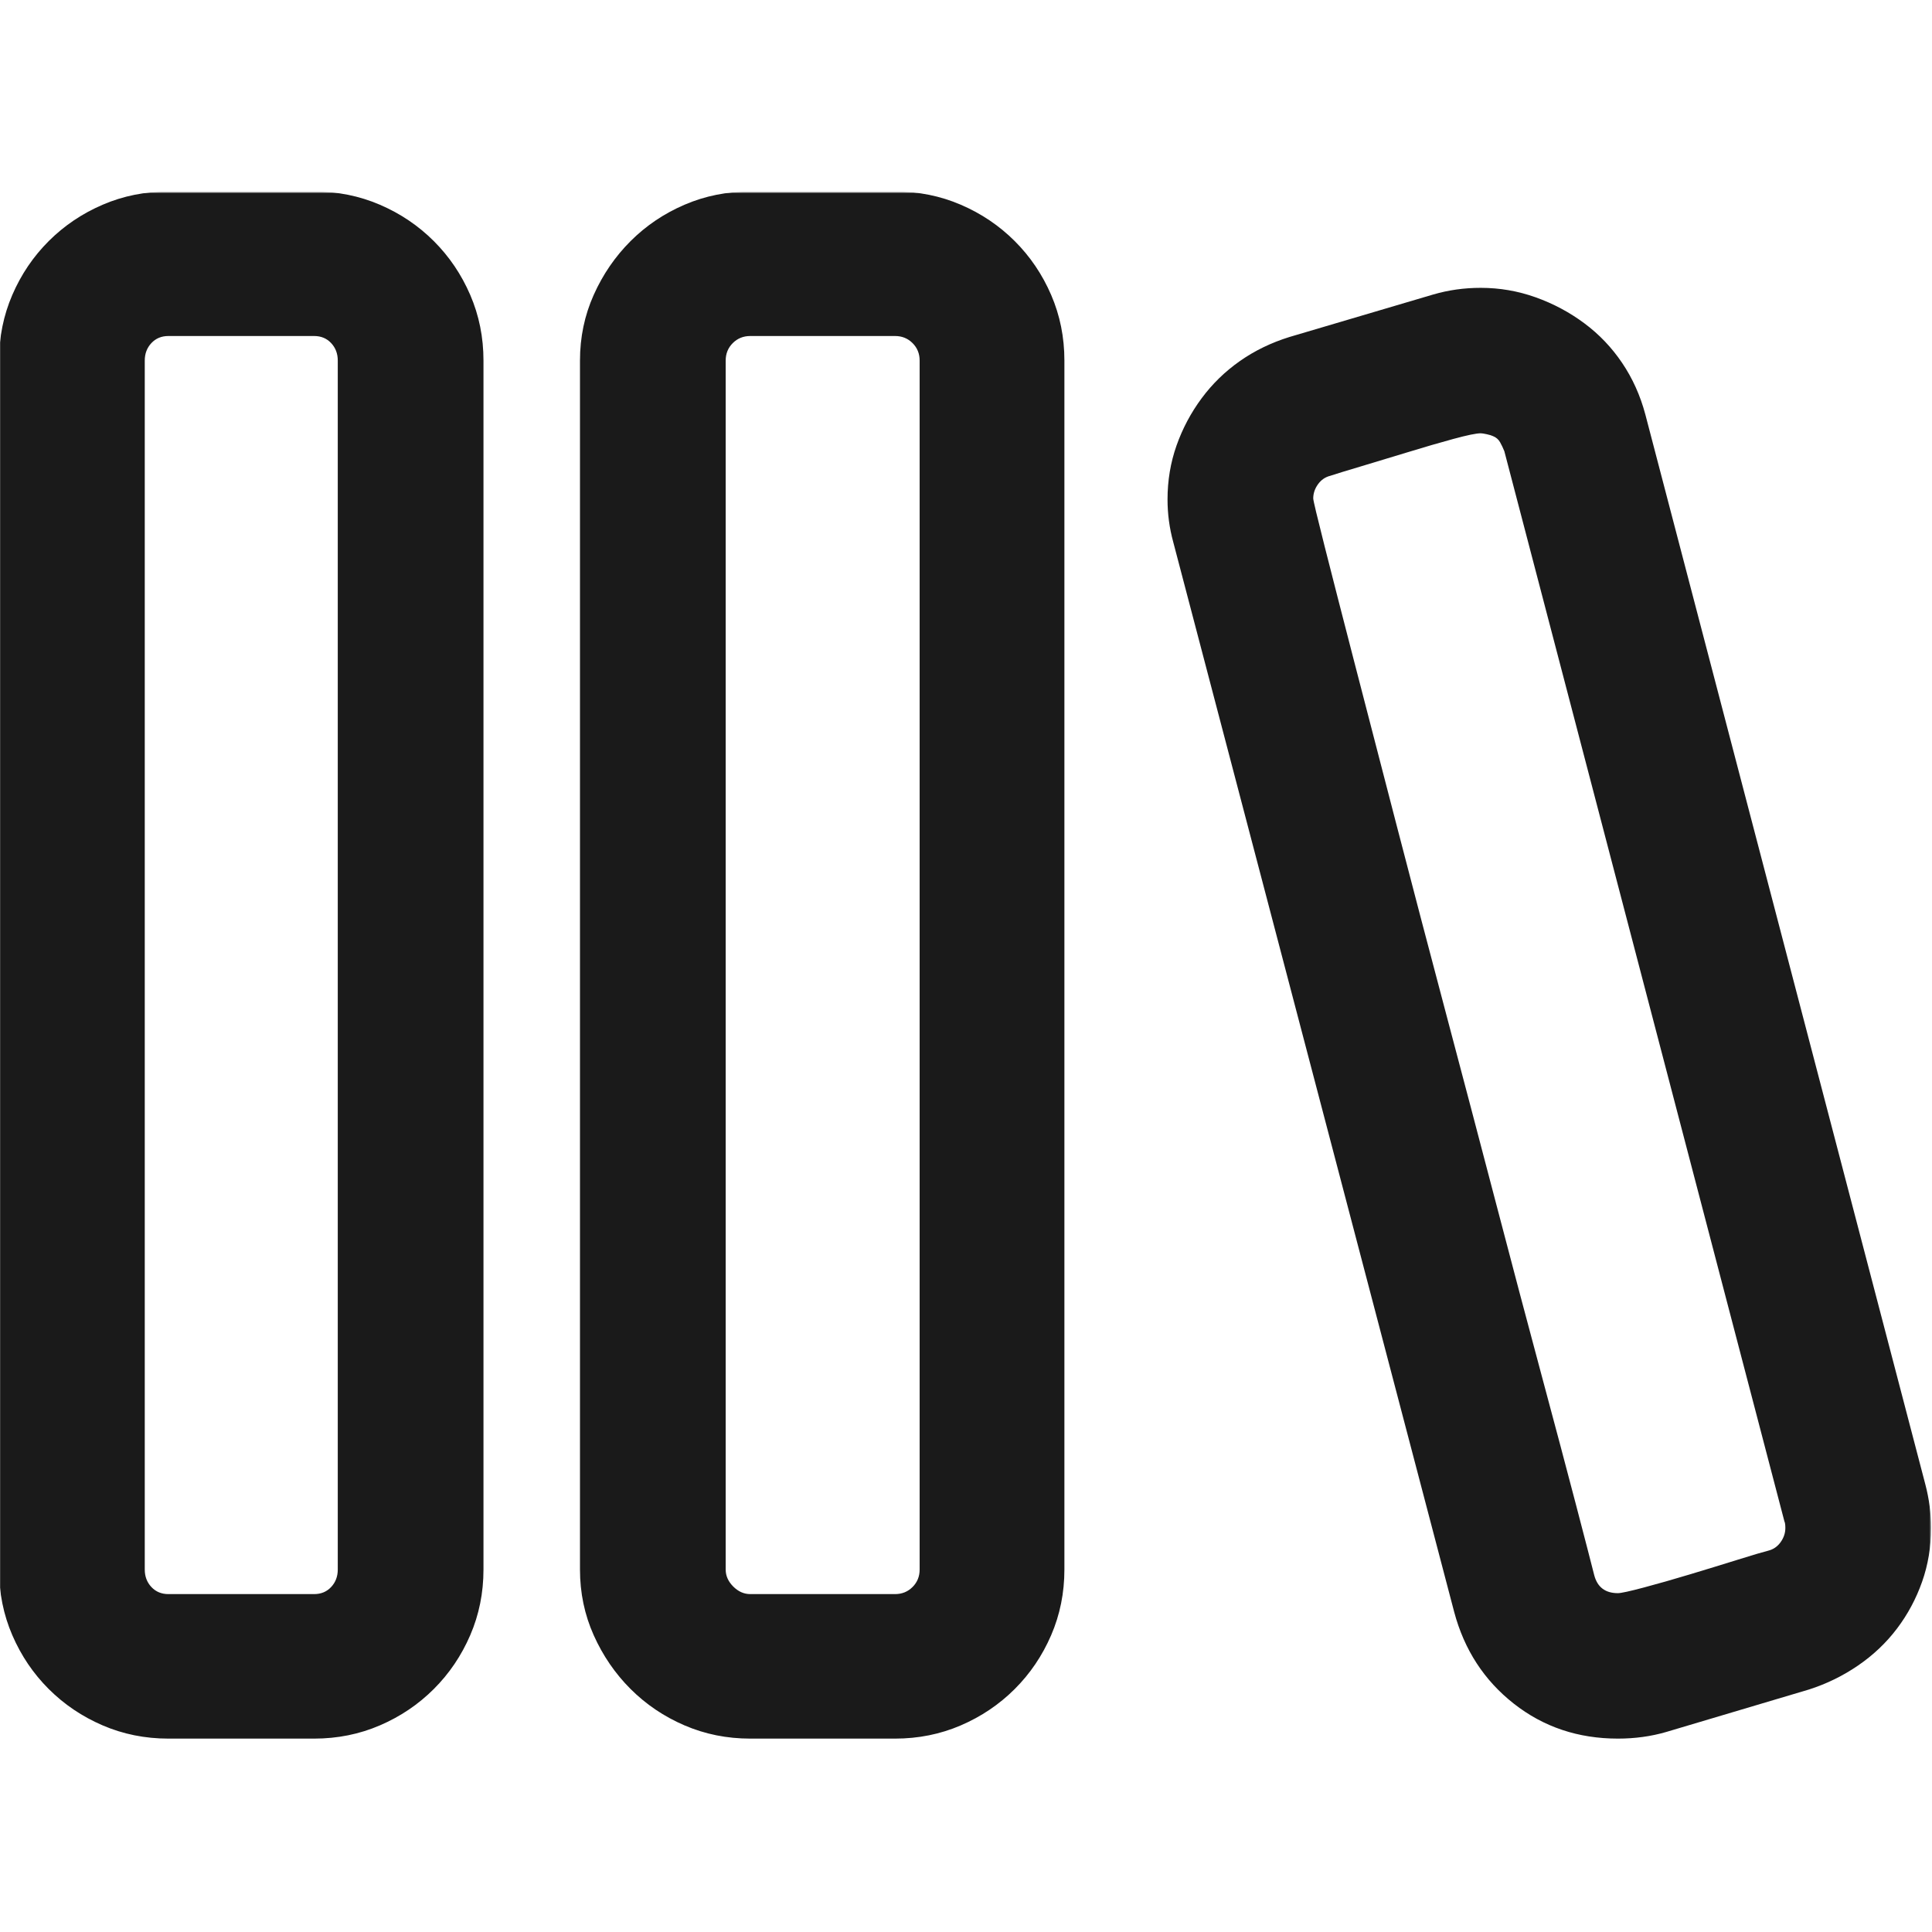 <svg width="1024" height="1024" viewBox="0 0 1024 1024" fill="none" xmlns="http://www.w3.org/2000/svg">
<g clip-path="url(#clip0_47_1327)">
<mask id="mask0_47_1327" style="mask-type:luminance" maskUnits="userSpaceOnUse" x="-1" y="102" width="1025" height="820">
<path d="M1023.5 102H-0.5V922H1023.5V102Z" fill="white"/>
</mask>
<g mask="url(#mask0_47_1327)">
<path d="M89.263 921.499C76.893 921.499 65.276 919.163 54.411 914.491C43.546 909.818 34.018 903.394 25.827 895.217C17.636 887.04 11.201 877.528 6.521 866.682C1.84 855.836 -0.5 844.238 -0.5 831.89V191.108C-0.5 178.76 1.84 167.162 6.521 156.316C11.201 145.47 17.636 135.958 25.827 127.781C34.018 119.604 43.546 113.18 54.411 108.508C65.276 103.835 76.893 101.499 89.263 101.499H166.489C178.858 101.499 190.476 103.835 201.341 108.508C212.206 113.18 221.734 119.604 229.925 127.781C238.116 135.958 244.551 145.47 249.232 156.316C253.912 167.162 256.252 178.76 256.252 191.108V831.89C256.252 844.238 253.912 855.836 249.232 866.682C244.551 877.528 238.116 887.04 229.925 895.217C221.734 903.394 212.206 909.818 201.341 914.491C190.476 919.163 178.858 921.499 166.489 921.499H89.263ZM397.666 921.499C385.297 921.499 373.679 919.163 362.814 914.491C351.95 909.818 342.422 903.394 334.231 895.217C326.04 887.04 319.521 877.528 314.673 866.682C309.826 855.836 307.402 844.238 307.402 831.89V191.108C307.402 178.76 309.826 167.162 314.673 156.316C319.521 145.47 326.04 135.958 334.231 127.781C342.422 119.604 351.95 113.18 362.814 108.508C373.679 103.835 385.297 101.499 397.666 101.499H474.391C486.761 101.499 498.379 103.835 509.243 108.508C520.108 113.18 529.636 119.604 537.827 127.781C546.018 135.958 552.453 145.47 557.134 156.316C561.814 167.162 564.154 178.76 564.154 191.108V831.89C564.154 844.238 561.814 855.836 557.134 866.682C552.453 877.528 546.018 887.04 537.827 895.217C529.636 903.394 520.108 909.818 509.243 914.491C498.379 919.163 486.761 921.499 474.391 921.499H397.666ZM618.814 264.698C618.814 254.686 620.402 245.174 623.578 236.163C626.755 227.152 631.184 218.809 636.867 211.133C642.551 203.456 649.321 196.865 657.177 191.359C665.033 185.852 673.808 181.597 683.504 178.593L759.727 156.066C767.751 153.73 776.108 152.561 784.801 152.561C794.83 152.561 804.525 154.23 813.886 157.567C823.246 160.904 831.856 165.494 839.712 171.334C847.568 177.174 854.254 184.183 859.77 192.36C865.286 200.537 869.381 209.631 872.056 219.643L1020.49 786.835C1022.5 794.511 1023.5 802.187 1023.5 809.863C1023.5 819.875 1021.92 829.387 1018.74 838.398C1015.56 847.409 1011.13 855.669 1005.45 863.178C999.763 870.687 992.91 877.195 984.887 882.702C976.863 888.208 968.171 892.464 958.81 895.467L883.089 917.995C875.065 920.331 866.54 921.499 857.514 921.499C836.452 921.499 818.065 915.325 802.352 902.976C786.639 890.628 776.108 874.442 770.76 854.417L621.823 287.226C619.817 279.884 618.814 272.374 618.814 264.698ZM166.489 844.906C170.167 844.906 173.176 843.654 175.516 841.151C177.856 838.648 179.026 835.561 179.026 831.89V191.108C179.026 187.437 177.856 184.35 175.516 181.847C173.176 179.344 170.167 178.092 166.489 178.092H89.263C85.585 178.092 82.577 179.344 80.237 181.847C77.896 184.35 76.726 187.437 76.726 191.108V831.89C76.726 835.561 77.896 838.648 80.237 841.151C82.577 843.654 85.585 844.906 89.263 844.906H166.489ZM474.391 844.906C478.069 844.906 481.161 843.654 483.668 841.151C486.176 838.648 487.429 835.561 487.429 831.89V191.108C487.429 187.437 486.176 184.35 483.668 181.847C481.161 179.344 478.069 178.092 474.391 178.092H397.666C393.989 178.092 390.897 179.344 388.389 181.847C385.882 184.35 384.628 187.437 384.628 191.108V831.89C384.628 835.227 385.965 838.231 388.64 840.901C391.315 843.571 394.324 844.906 397.666 844.906H474.391ZM946.274 809.863C946.274 808.194 946.106 807.026 945.772 806.359L797.337 239.167C796.668 237.498 795.916 235.913 795.081 234.411C794.245 232.909 792.992 231.825 791.32 231.157C790.651 230.824 789.565 230.489 788.06 230.156C786.556 229.823 785.47 229.655 784.801 229.655C782.461 229.655 777.613 230.657 770.258 232.659C762.904 234.661 754.88 236.997 746.188 239.668C737.495 242.338 729.221 244.841 721.365 247.177C713.509 249.513 708.076 251.182 705.067 252.183C702.392 252.851 700.22 254.352 698.548 256.688C696.876 259.024 696.041 261.527 696.041 264.197C696.041 265.199 698.047 273.626 702.058 289.478C706.07 305.331 711.335 325.856 717.855 351.053C724.374 376.251 731.812 404.952 740.17 437.158C748.527 469.365 757.22 502.488 766.246 536.53C775.273 570.571 784.132 604.195 792.824 637.403C801.517 670.61 809.54 700.897 816.895 728.263C824.249 755.63 830.434 778.908 835.449 798.099C840.464 817.289 843.64 829.554 844.977 834.893C846.649 841.234 850.827 844.405 857.514 844.405C859.186 844.405 863.782 843.404 871.304 841.401C878.826 839.399 887.017 837.063 895.876 834.393C904.735 831.723 913.177 829.136 921.2 826.633C929.224 824.13 934.572 822.545 937.247 821.878C939.922 821.21 942.094 819.708 943.766 817.372C945.438 815.036 946.274 812.533 946.274 809.863Z" fill="black" fill-opacity="0.896"/>
</g>
</g>
<defs>
<clipPath id="clip0_47_1327">
<rect width="1024" height="1024" fill="white"/>
</clipPath>
</defs>
</svg>
